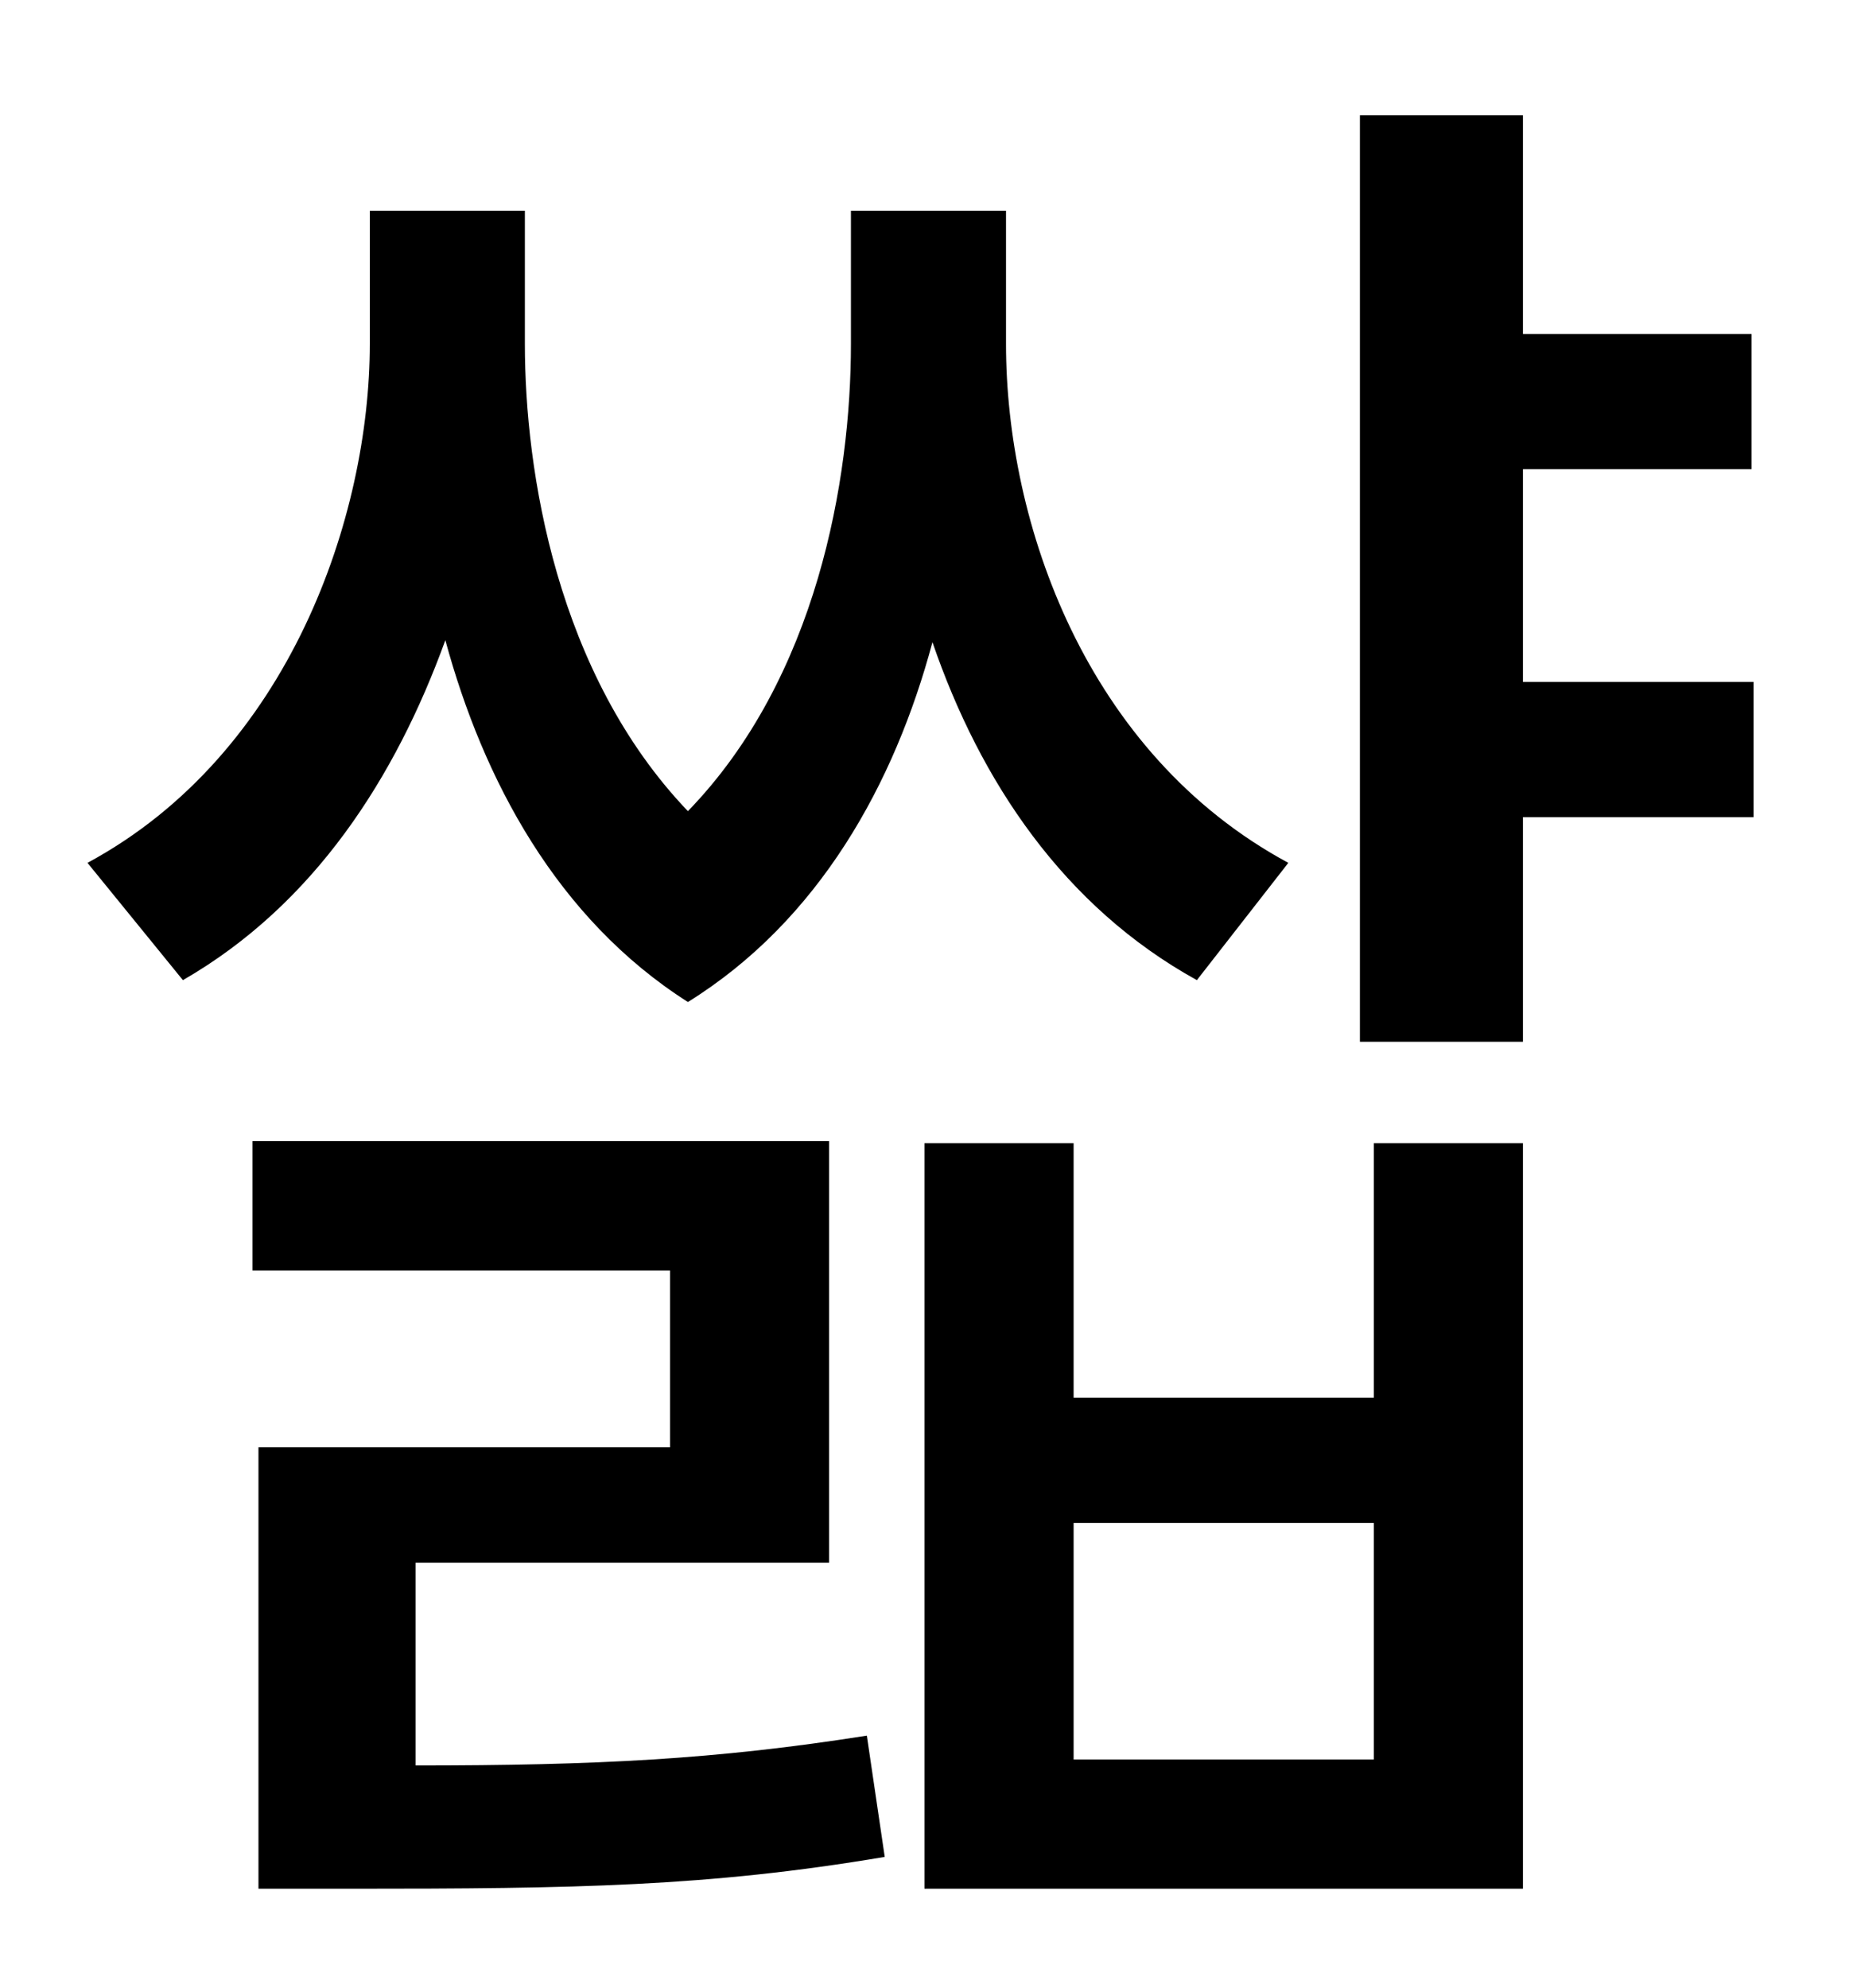 <?xml version="1.0" standalone="no"?>
<!DOCTYPE svg PUBLIC "-//W3C//DTD SVG 1.1//EN" "http://www.w3.org/Graphics/SVG/1.1/DTD/svg11.dtd" >
<svg xmlns="http://www.w3.org/2000/svg" xmlns:xlink="http://www.w3.org/1999/xlink" version="1.1" viewBox="-10 0 930 1000">
   <path fill="currentColor"
d="M638 434l-46 59c-67 -37 -109 -100 -133 -170c-19 71 -57 140 -123 181c-66 -42 -103 -112 -122 -182c-25 69 -66 133 -132 171l-48 -59c102 -55 142 -175 142 -261v-67h78v67c0 64 16 166 82 235c65 -67 82 -167 82 -235v-67h78v67c0 90 40 206 142 261zM199 786v102
c91 0 151 -3 227 -15l9 61c-89 15 -156 16 -268 16h-47v-222h207v-89h-210v-65h290v212h-208zM681 885v-119h-151v119h151zM681 703v-128h75v375h-301v-375h75v128h151zM872 343v68h-116v113h-82v-466h82v110h115v68h-115v107h116z" />
</svg>
